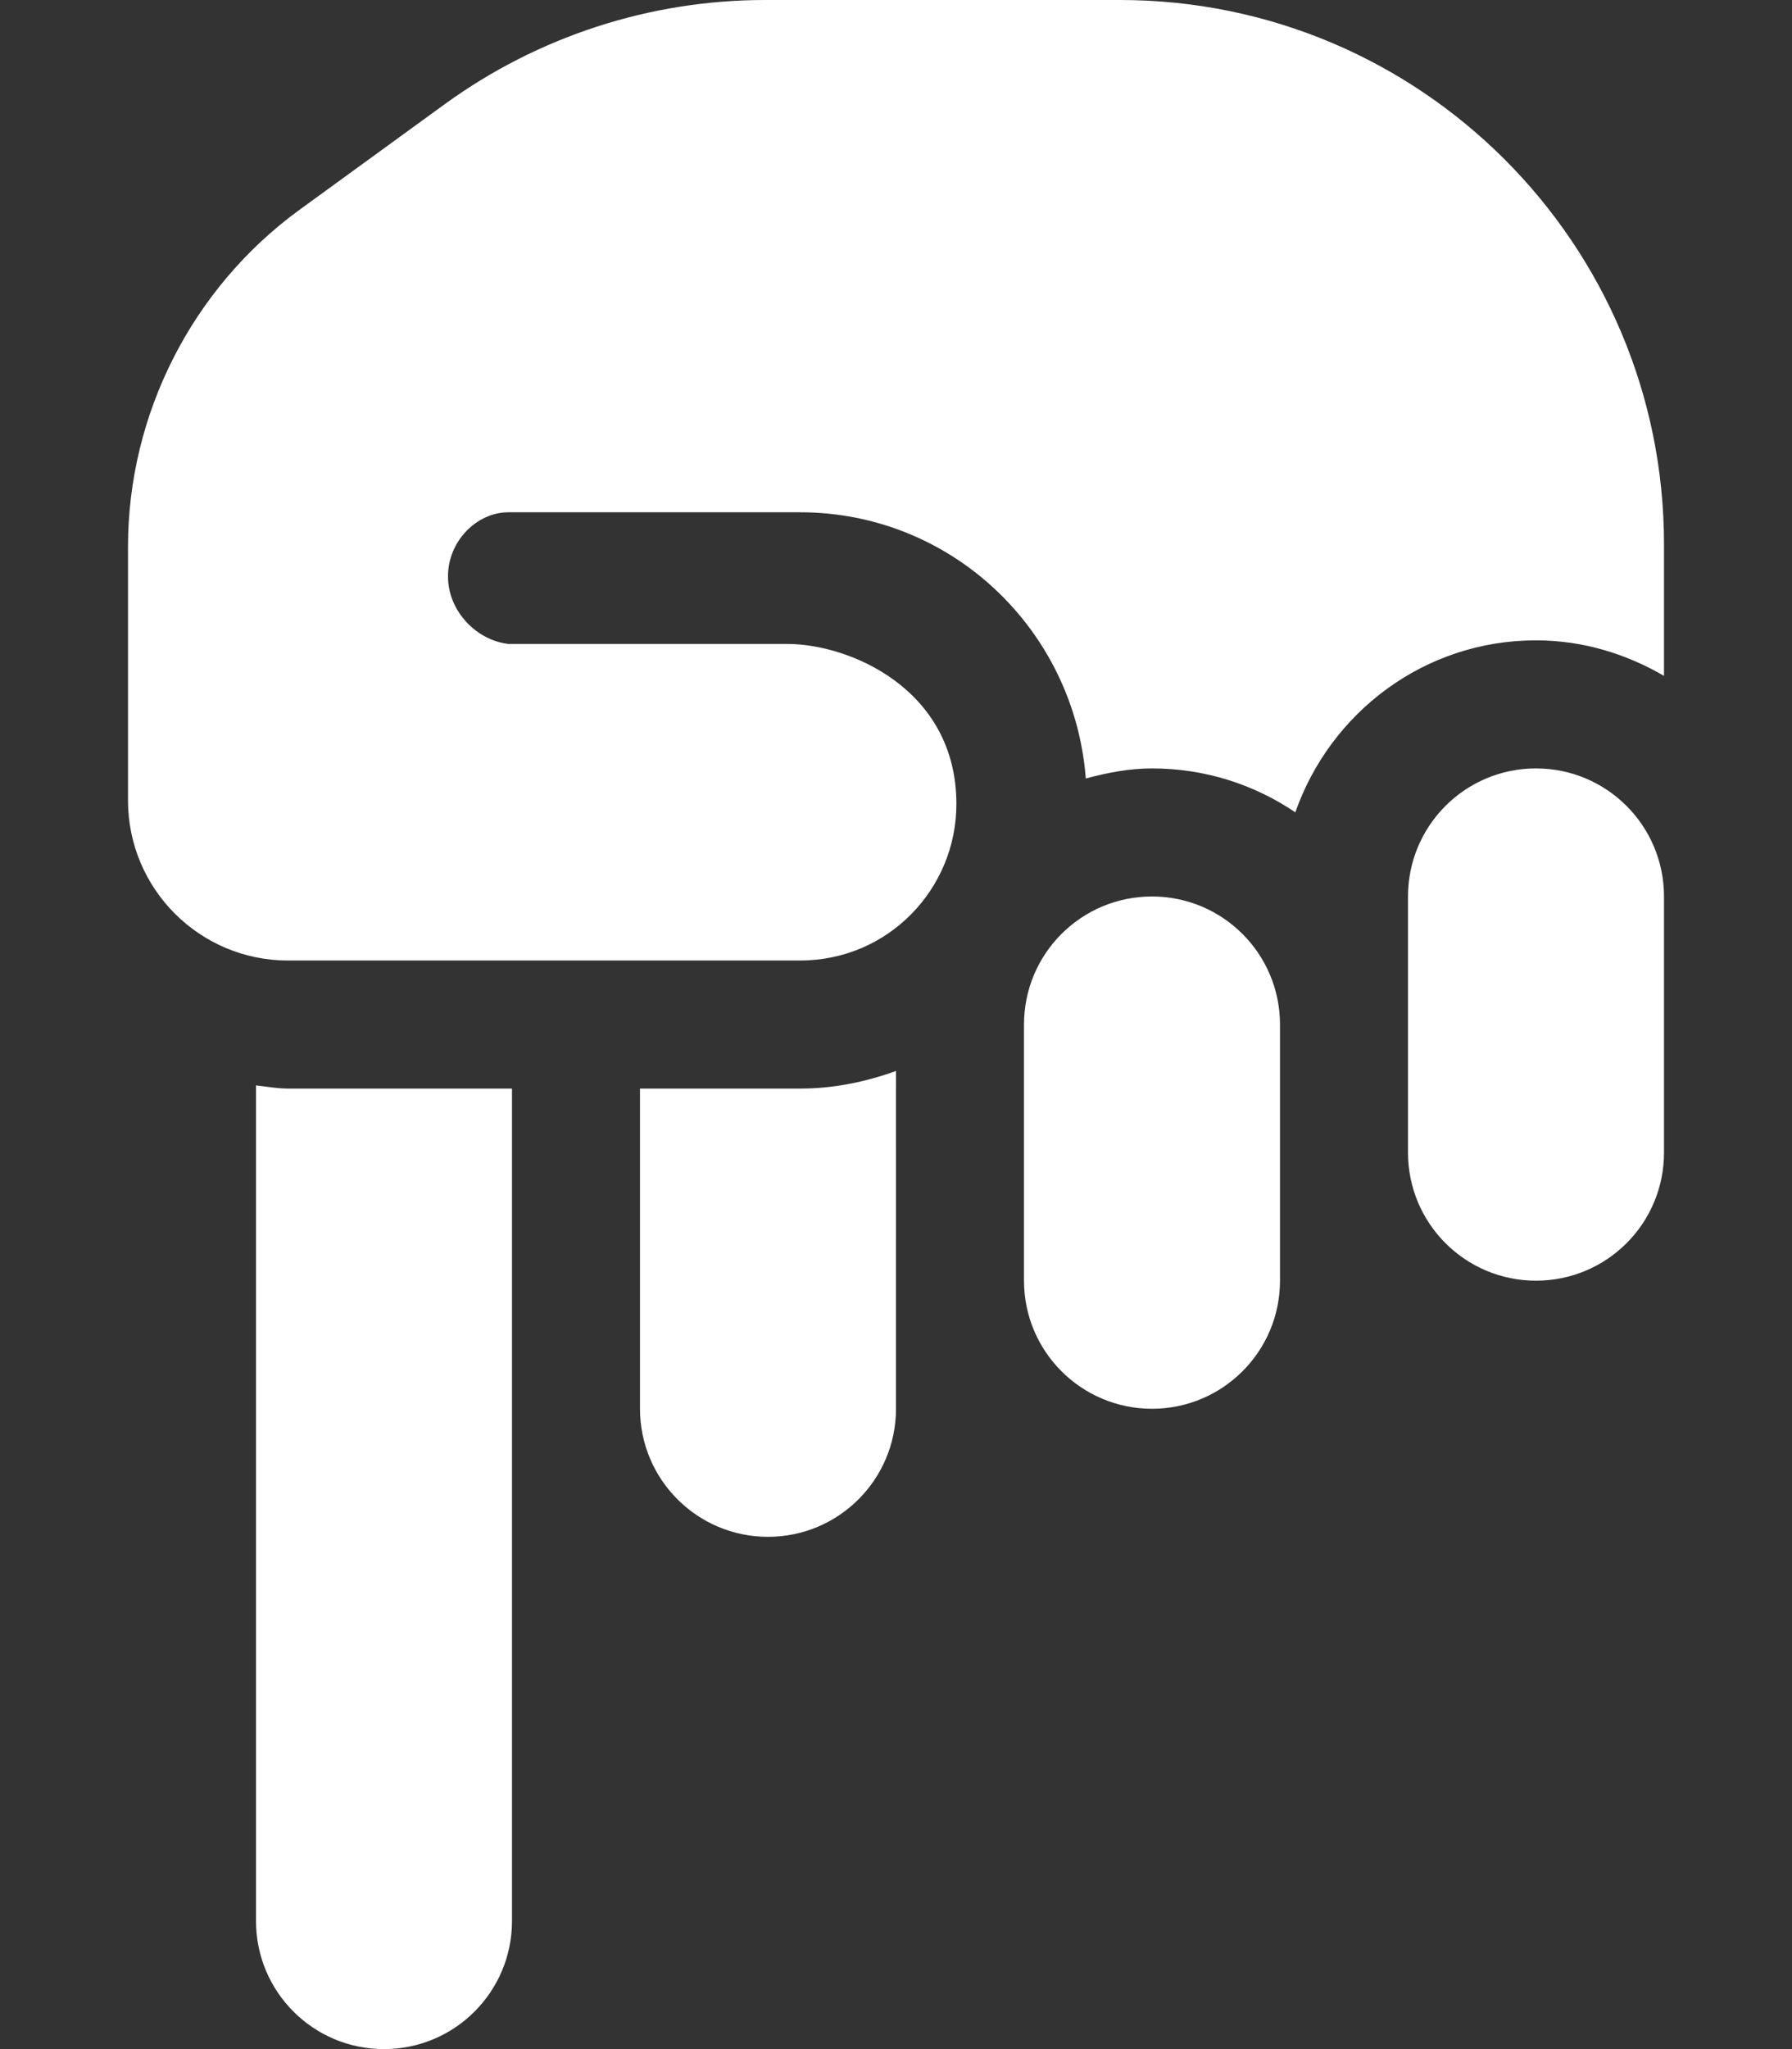<svg xmlns="http://www.w3.org/2000/svg" viewBox="0 0 448 512"><rect x="0" y="0" width="448" height="512" fill="#333333" stroke="none"/><!--! Font Awesome Free 6.0.0-beta3 by @fontawesome - https://fontawesome.com License - https://fontawesome.com/license/free (Icons: CC BY 4.0, Fonts: SIL OFL 1.1, Code: MIT License) Copyright 2021 Fonticons, Inc. --><path d="M256 256v64c0 17.67 14.31 32 32 32s32-14.33 32-32V256c0-17.67-14.31-32-32-32S256 238.3 256 256zM200 272H160V352c0 17.67 14.31 32 32 32s32-14.33 32-32V267.6C216.5 270.3 208.5 272 200 272zM72 272C69.26 272 66.66 271.5 64 271.2V480c0 17.67 14.31 32 32 32s32-14.33 32-32V272H72zM416 288V224c0-17.67-14.31-32-32-32s-32 14.33-32 32v64c0 17.67 14.31 32 32 32S416 305.7 416 288zM384 160c11.72 0 22.55 3.381 32 8.879V136C416 60.89 355.1 0 280 0L191.3 0C162.5 0 134.5 9.107 111.2 26.02L74.81 52.47C48 72.03 32 103.5 32 136.6V200C32 222.1 49.91 240 72 240h128c22.09 0 39.1-17.91 39.1-39.1c0-28.73-26.72-40-42.28-40l-69.72 0C119.2 160 112 152.8 112 144S119.2 128 127.1 128H200c37.87 0 68.59 29.35 71.45 66.51C276.8 193.1 282.2 192 288 192c13.28 0 25.6 4.047 35.83 10.97C332.6 178 356.1 160 384 160z" style="fill:#ffffff;fill-opacity:1"/></svg>